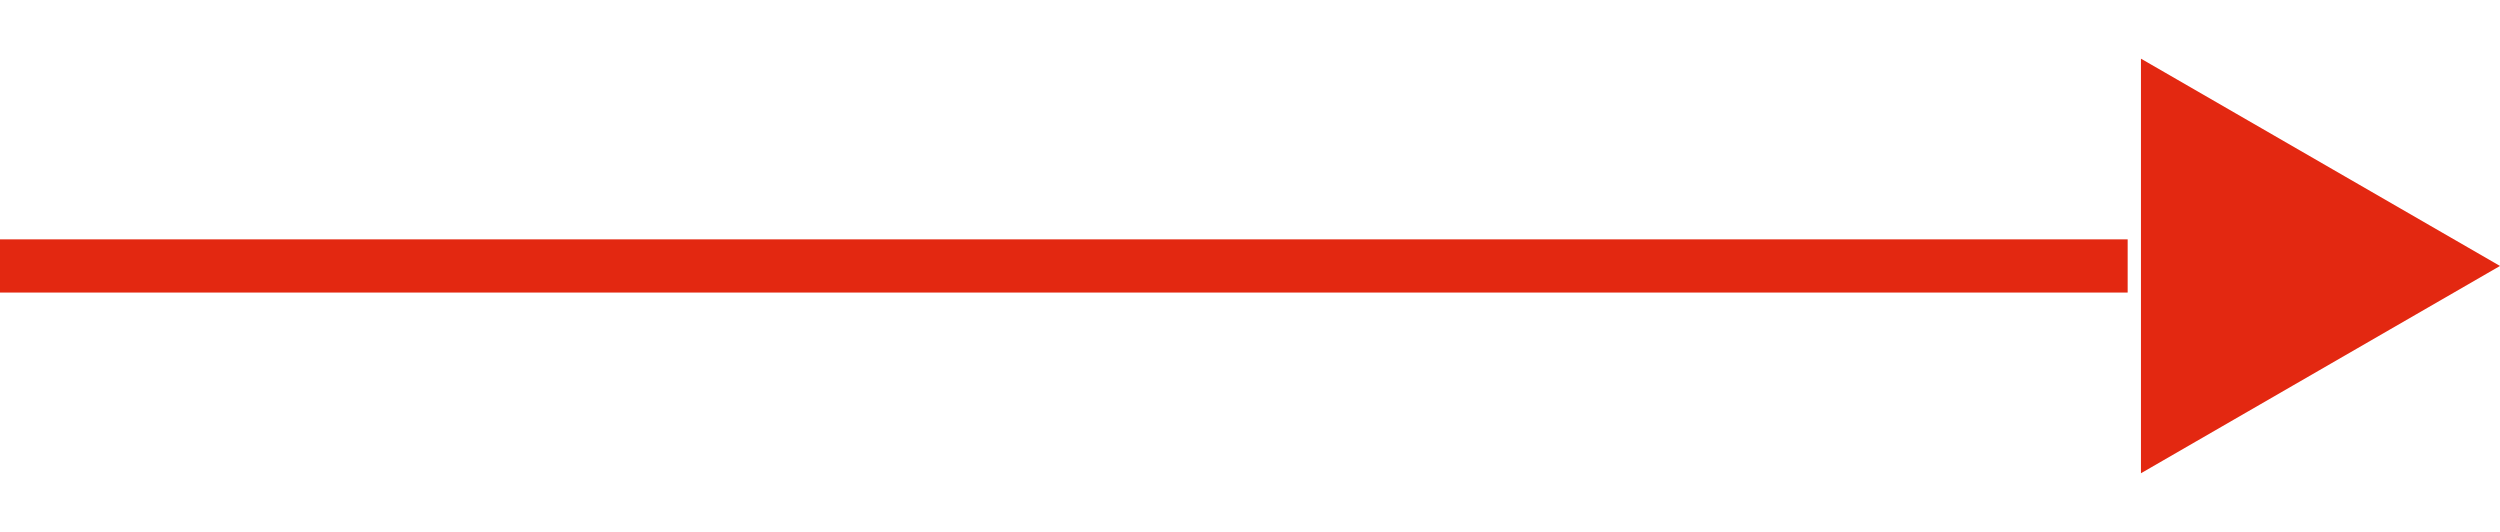 <svg width="47" height="10" viewBox="0 0 47 10" fill="none" xmlns="http://www.w3.org/2000/svg">
<path d="M47 5L40.25 8.897L40.25 1.103L47 5Z" fill="#E32811"/>
<line y1="5" x2="40" y2="5" stroke="#E32811"/>
</svg>
